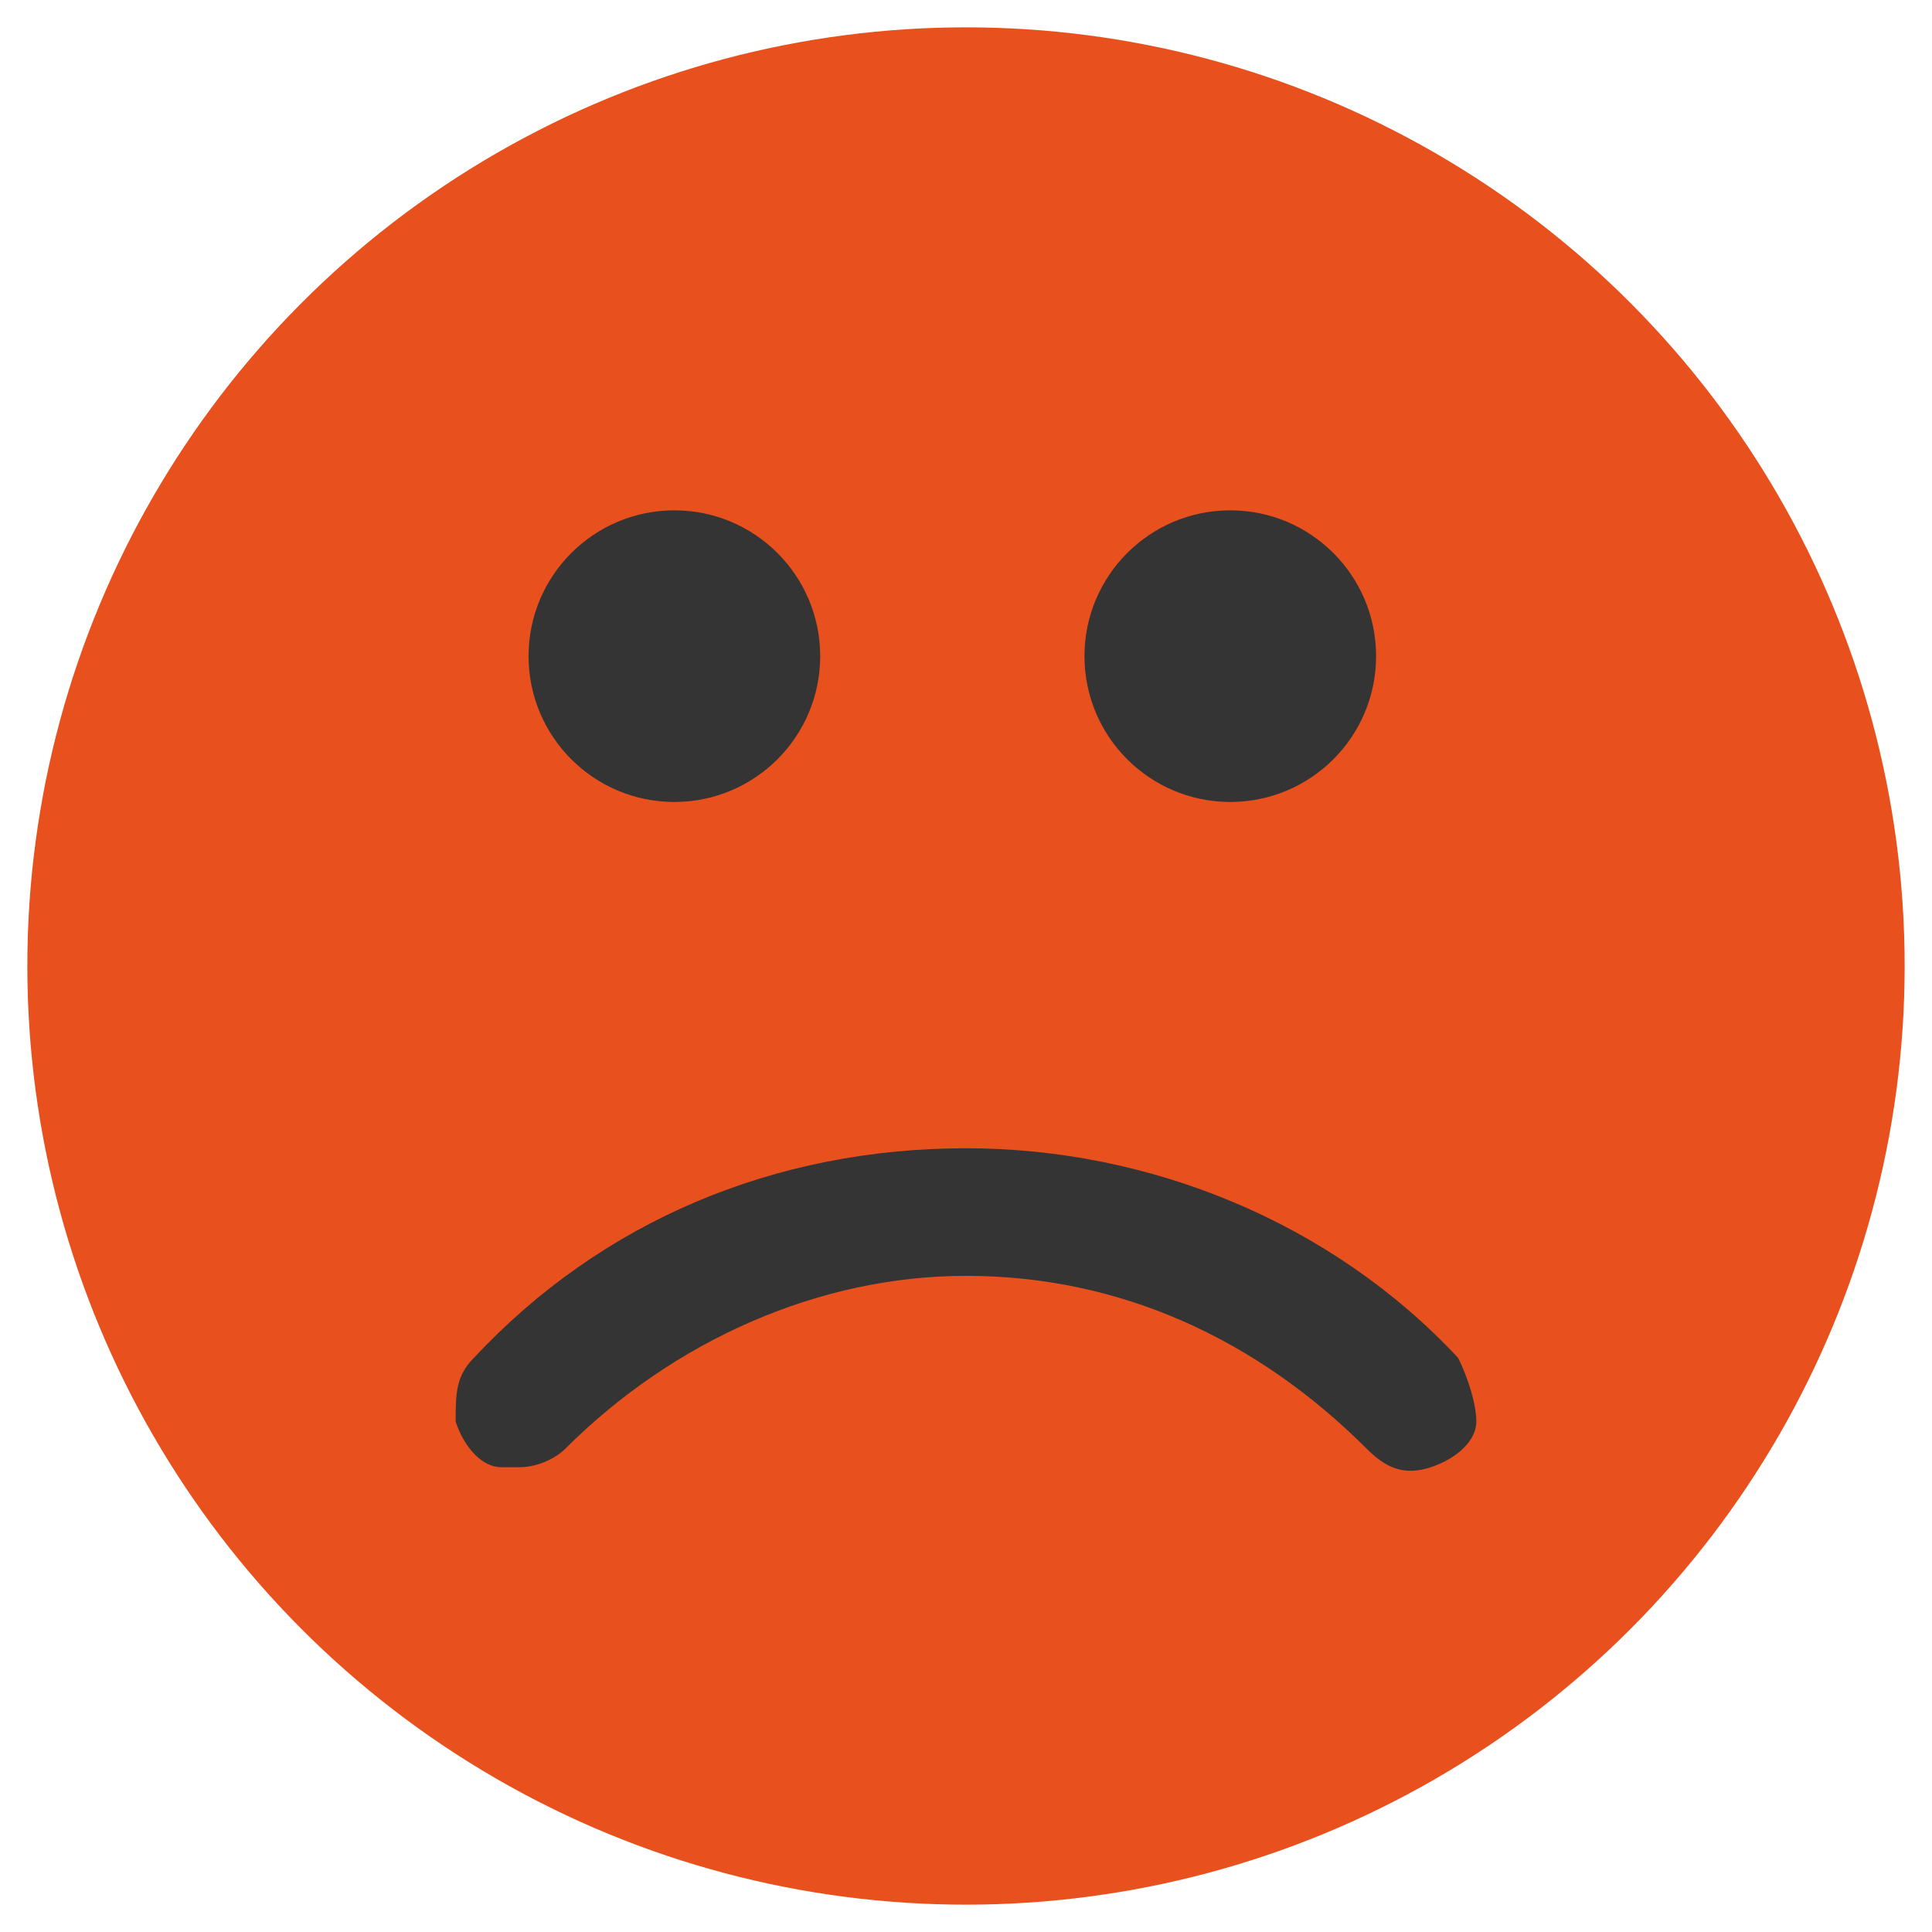 <?xml version="1.0" encoding="utf-8"?>
<!-- Generator: Adobe Illustrator 22.1.0, SVG Export Plug-In . SVG Version: 6.00 Build 0)  -->
<svg version="1.1" id="Calque_1" xmlns="http://www.w3.org/2000/svg" xmlns:xlink="http://www.w3.org/1999/xlink" x="0px" y="0px"
	 viewBox="0 0 21.2 21.2" style="enable-background:new 0 0 21.2 21.2;" xml:space="preserve">
<style type="text/css">
	.st0{fill:#E8501D;}
	.st1{fill:#343434;}
</style>
<g>
	<circle class="st0" cx="10.6" cy="10.6" r="10.3"/>
	<path class="st1" d="M16,14.9c-1.4-1.5-3.4-2.3-5.4-2.3c0,0,0,0,0,0c-2.1,0-4,0.8-5.4,2.3c-0.2,0.2-0.2,0.4-0.2,0.7
		c0.1,0.3,0.3,0.5,0.5,0.5c0.1,0,0.1,0,0.2,0c0.2,0,0.4-0.1,0.5-0.2c1.2-1.2,2.8-1.9,4.4-1.9c0,0,0,0,0,0c1.7,0,3.2,0.7,4.4,1.9
		c0.2,0.2,0.4,0.3,0.7,0.2c0.3-0.1,0.5-0.3,0.5-0.5C16.2,15.4,16.1,15.1,16,14.9z"/>
	<circle class="st1" cx="7.4" cy="7.2" r="1.6"/>
	<circle class="st1" cx="13.5" cy="7.2" r="1.6"/>
</g>
</svg>
